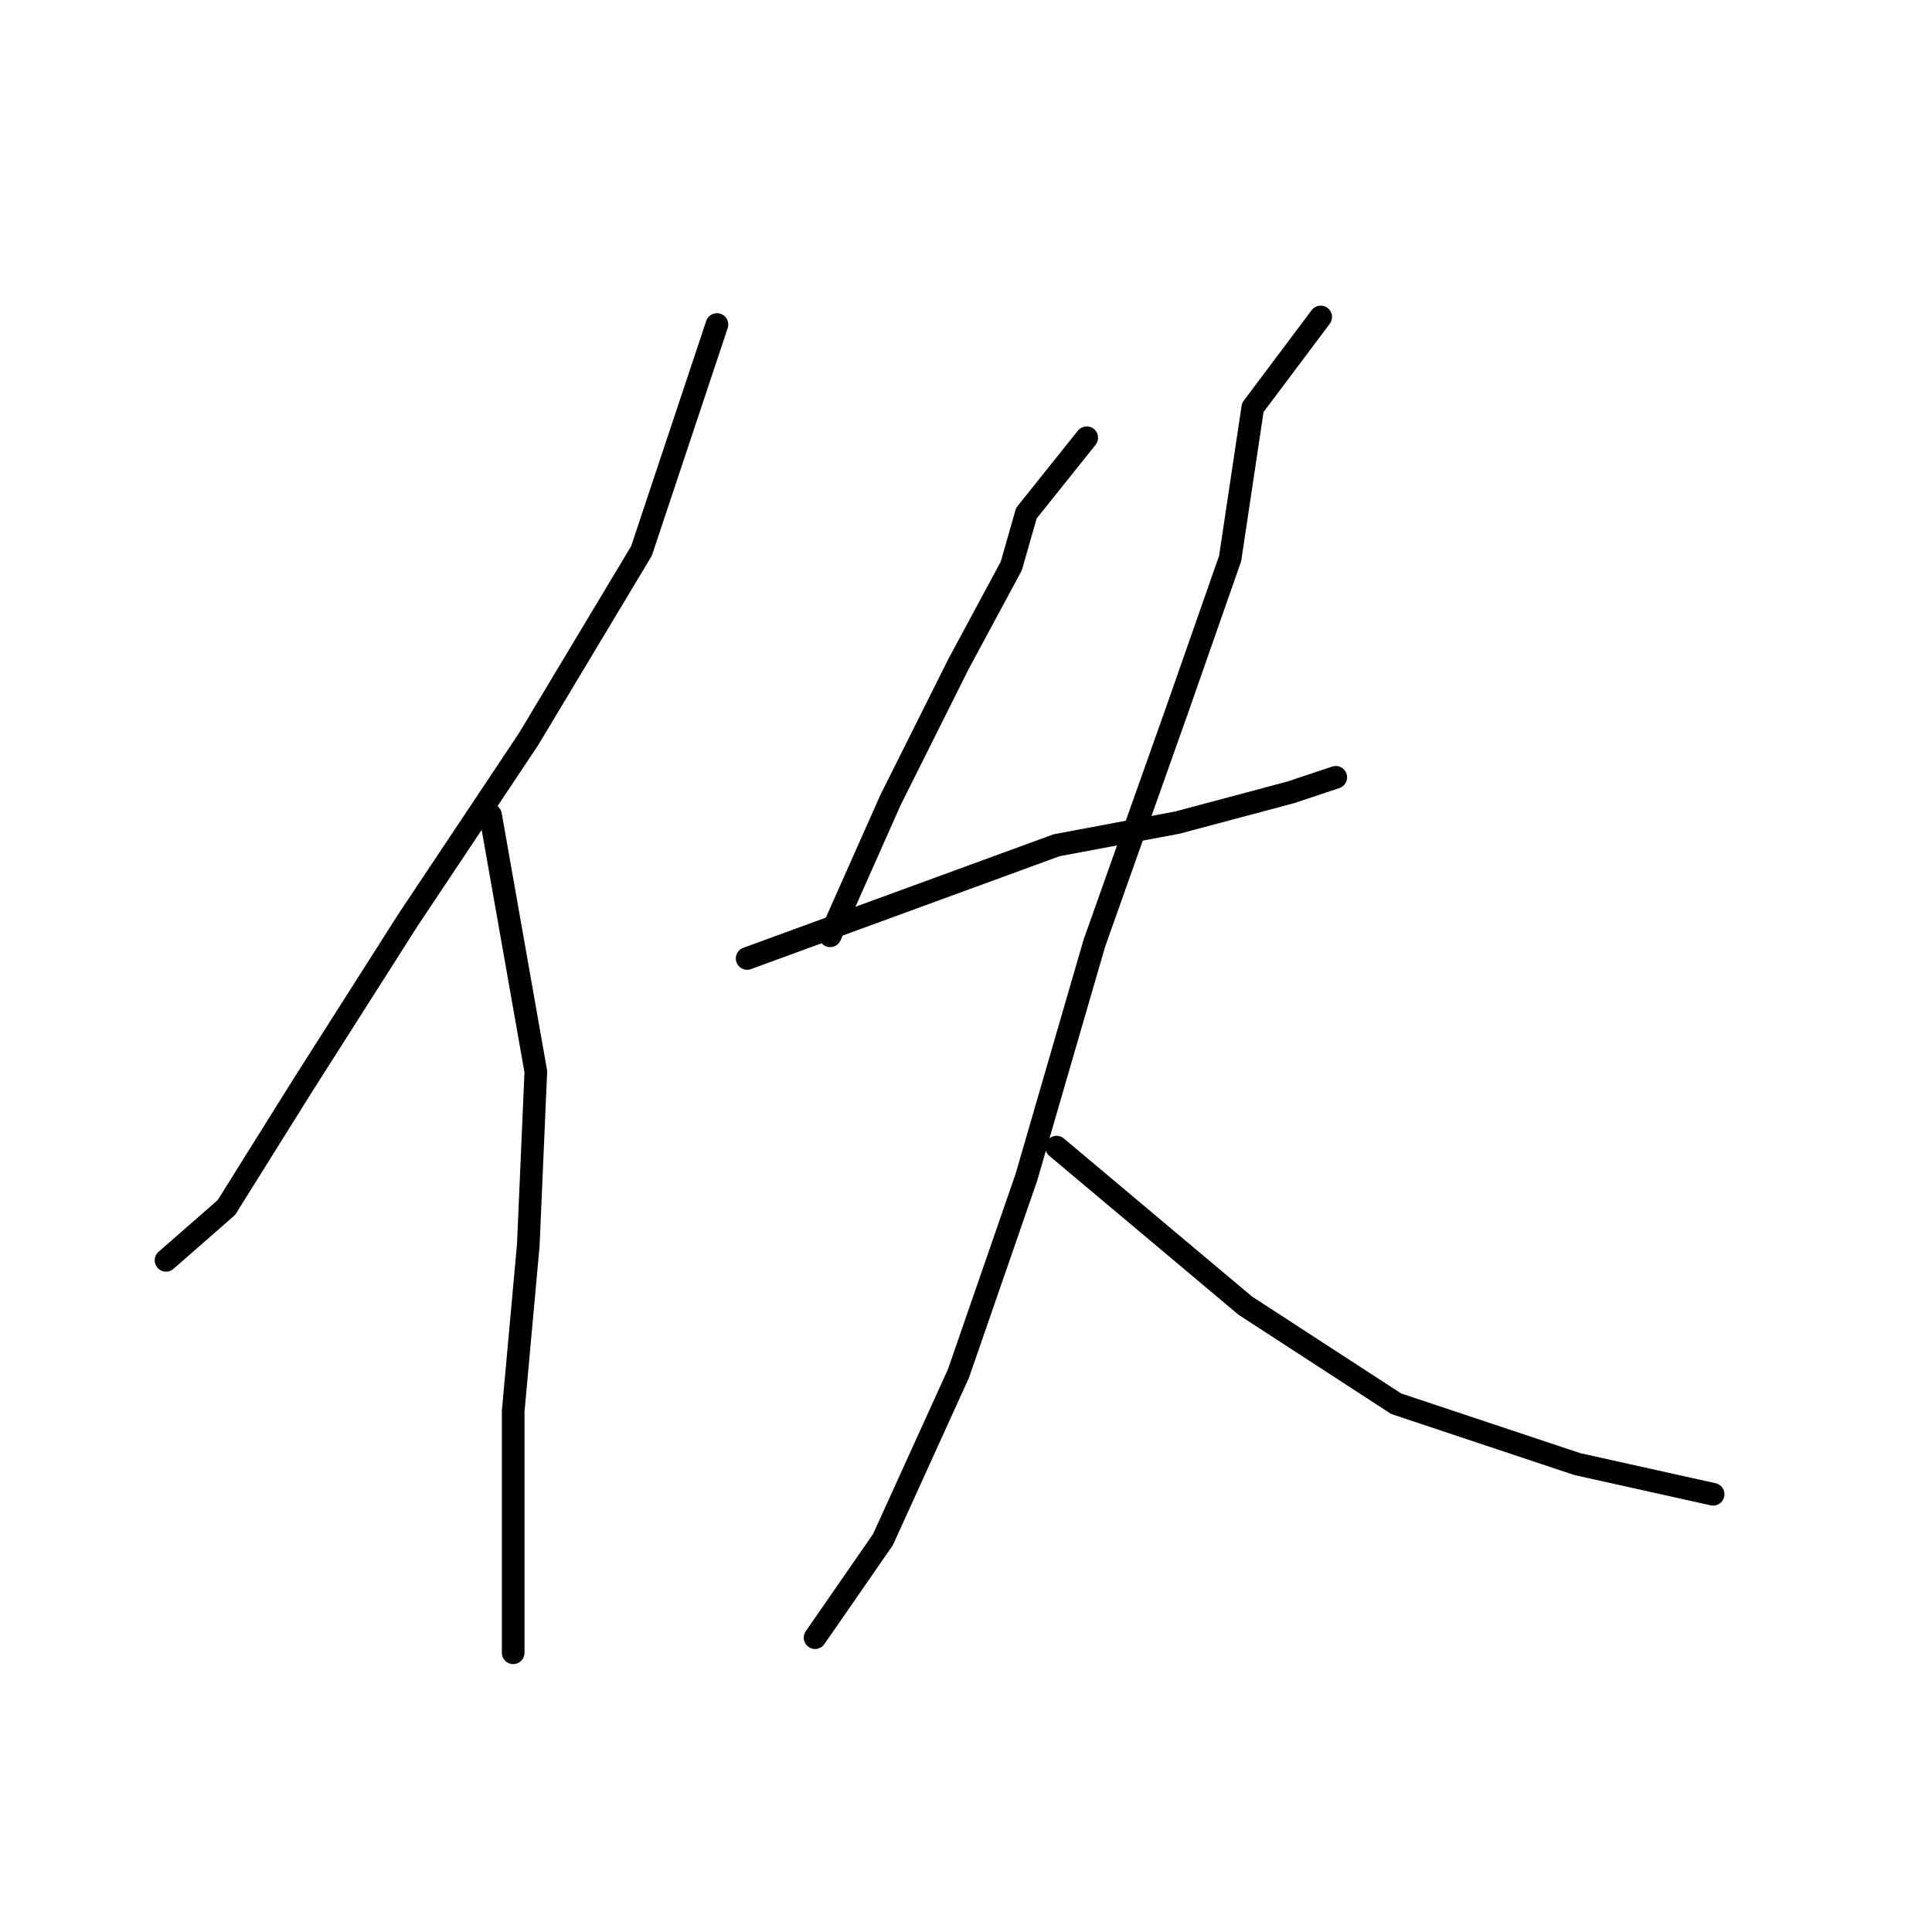 <?xml version="1.0" standalone="no"?>
    <svg width="256" height="256" xmlns="http://www.w3.org/2000/svg" version="1.1">
    <polyline stroke="black" stroke-width="3" stroke-linecap="round" fill="transparent" stroke-linejoin="round" points="95 43 85 73 70 98 54 122 40 144 30 160 22 167 22 167 " />
        <polyline stroke="black" stroke-width="3" stroke-linecap="round" fill="transparent" stroke-linejoin="round" points="65 108 71 142 70 165 68 187 68 206 68 216 68 219 68 219 " />
        <polyline stroke="black" stroke-width="3" stroke-linecap="round" fill="transparent" stroke-linejoin="round" points="144 58 136 68 134 75 127 88 118 106 110 124 110 124 " />
        <polyline stroke="black" stroke-width="3" stroke-linecap="round" fill="transparent" stroke-linejoin="round" points="99 127 140 112 156 109 171 105 177 103 177 103 " />
        <polyline stroke="black" stroke-width="3" stroke-linecap="round" fill="transparent" stroke-linejoin="round" points="175 42 166 54 163 74 156 94 145 125 136 156 127 182 117 204 108 217 108 217 " />
        <polyline stroke="black" stroke-width="3" stroke-linecap="round" fill="transparent" stroke-linejoin="round" points="140 152 165 173 185 186 209 194 227 198 227 198 " />
        </svg>